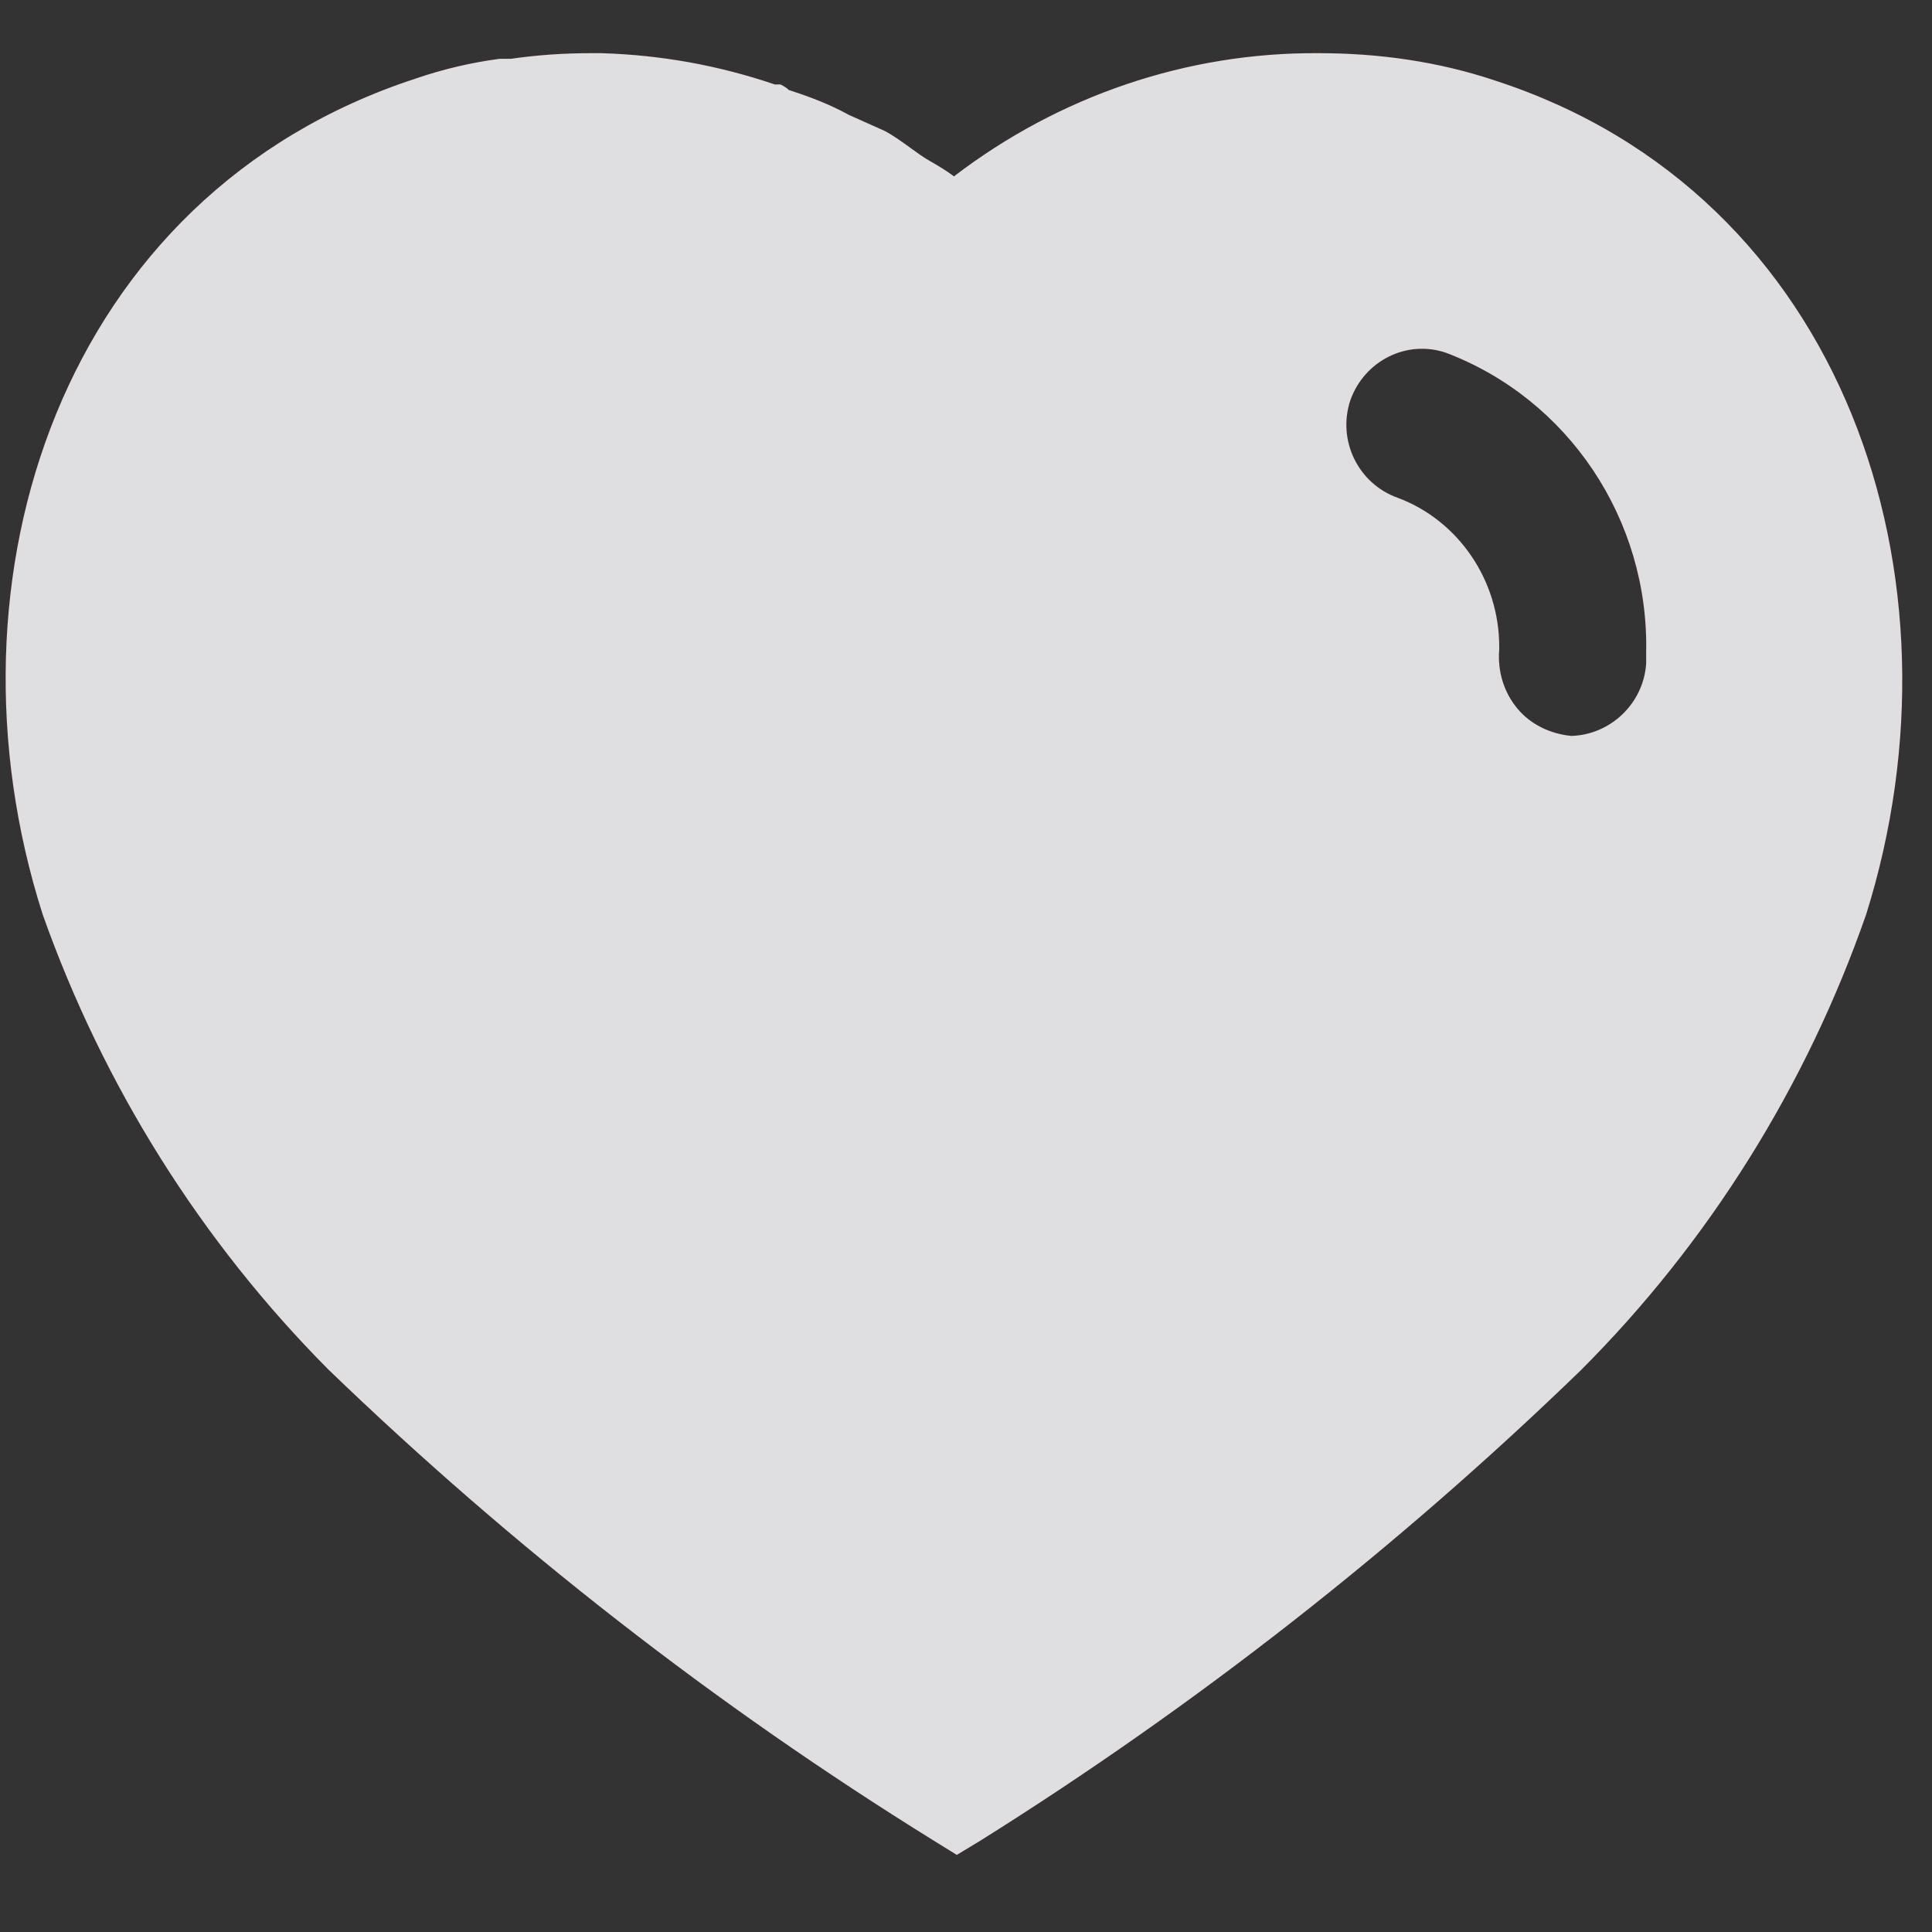 <svg width="21" height="21" viewBox="0 0 21 21" fill="none" xmlns="http://www.w3.org/2000/svg">
<rect x="0" y="0" width="21" height="21" fill="#333333" stroke="none"/>
<path fill-rule="evenodd" clip-rule="evenodd" d="M14.337 0.578C14.988 0.578 15.637 0.669 16.255 0.877C20.059 2.113 21.43 6.288 20.285 9.937C19.636 11.802 18.574 13.503 17.183 14.894C15.193 16.821 13.009 18.532 10.658 20.006L10.4 20.162L10.132 19.996C7.772 18.532 5.576 16.821 3.567 14.884C2.186 13.493 1.123 11.802 0.463 9.937C-0.701 6.288 0.669 2.113 4.515 0.855C4.814 0.752 5.122 0.68 5.432 0.639H5.555C5.845 0.597 6.133 0.578 6.421 0.578H6.535C7.184 0.597 7.813 0.711 8.422 0.918H8.483C8.524 0.937 8.555 0.959 8.575 0.979C8.803 1.052 9.019 1.134 9.225 1.248L9.616 1.423C9.711 1.473 9.817 1.55 9.909 1.617C9.967 1.659 10.02 1.697 10.06 1.722C10.076 1.732 10.094 1.742 10.111 1.752C10.199 1.803 10.291 1.857 10.369 1.917C11.514 1.041 12.905 0.567 14.337 0.578ZM17.079 7.999C17.502 7.988 17.863 7.649 17.893 7.215V7.092C17.924 5.648 17.049 4.34 15.719 3.835C15.296 3.689 14.832 3.917 14.678 4.35C14.533 4.783 14.76 5.257 15.193 5.411C15.854 5.658 16.296 6.309 16.296 7.029V7.061C16.276 7.297 16.347 7.525 16.492 7.7C16.636 7.875 16.852 7.977 17.079 7.999Z" fill="#F32D12"/>
<path fill-rule="evenodd" clip-rule="evenodd" d="M14.337 0.578C14.988 0.578 15.637 0.669 16.255 0.877C20.059 2.113 21.43 6.288 20.285 9.937C19.636 11.802 18.574 13.503 17.183 14.894C15.193 16.821 13.009 18.532 10.658 20.006L10.4 20.162L10.132 19.996C7.772 18.532 5.576 16.821 3.567 14.884C2.186 13.493 1.123 11.802 0.463 9.937C-0.701 6.288 0.669 2.113 4.515 0.855C4.814 0.752 5.122 0.68 5.432 0.639H5.555C5.845 0.597 6.133 0.578 6.421 0.578H6.535C7.184 0.597 7.813 0.711 8.422 0.918H8.483C8.524 0.937 8.555 0.959 8.575 0.979C8.803 1.052 9.019 1.134 9.225 1.248L9.616 1.423C9.711 1.473 9.817 1.55 9.909 1.617C9.967 1.659 10.02 1.697 10.06 1.722C10.076 1.732 10.094 1.742 10.111 1.752C10.199 1.803 10.291 1.857 10.369 1.917C11.514 1.041 12.905 0.567 14.337 0.578ZM17.079 7.999C17.502 7.988 17.863 7.649 17.893 7.215V7.092C17.924 5.648 17.049 4.34 15.719 3.835C15.296 3.689 14.832 3.917 14.678 4.35C14.533 4.783 14.76 5.257 15.193 5.411C15.854 5.658 16.296 6.309 16.296 7.029V7.061C16.276 7.297 16.347 7.525 16.492 7.7C16.636 7.875 16.852 7.977 17.079 7.999Z" fill="#130F26"/>
<path fill-rule="evenodd" clip-rule="evenodd" d="M14.337 0.578C14.988 0.578 15.637 0.669 16.255 0.877C20.059 2.113 21.43 6.288 20.285 9.937C19.636 11.802 18.574 13.503 17.183 14.894C15.193 16.821 13.009 18.532 10.658 20.006L10.4 20.162L10.132 19.996C7.772 18.532 5.576 16.821 3.567 14.884C2.186 13.493 1.123 11.802 0.463 9.937C-0.701 6.288 0.669 2.113 4.515 0.855C4.814 0.752 5.122 0.68 5.432 0.639H5.555C5.845 0.597 6.133 0.578 6.421 0.578H6.535C7.184 0.597 7.813 0.711 8.422 0.918H8.483C8.524 0.937 8.555 0.959 8.575 0.979C8.803 1.052 9.019 1.134 9.225 1.248L9.616 1.423C9.711 1.473 9.817 1.55 9.909 1.617C9.967 1.659 10.02 1.697 10.06 1.722C10.076 1.732 10.094 1.742 10.111 1.752C10.199 1.803 10.291 1.857 10.369 1.917C11.514 1.041 12.905 0.567 14.337 0.578ZM17.079 7.999C17.502 7.988 17.863 7.649 17.893 7.215V7.092C17.924 5.648 17.049 4.34 15.719 3.835C15.296 3.689 14.832 3.917 14.678 4.35C14.533 4.783 14.76 5.257 15.193 5.411C15.854 5.658 16.296 6.309 16.296 7.029V7.061C16.276 7.297 16.347 7.525 16.492 7.7C16.636 7.875 16.852 7.977 17.079 7.999Z" fill="white" fill-opacity="0.86"/>
</svg>

